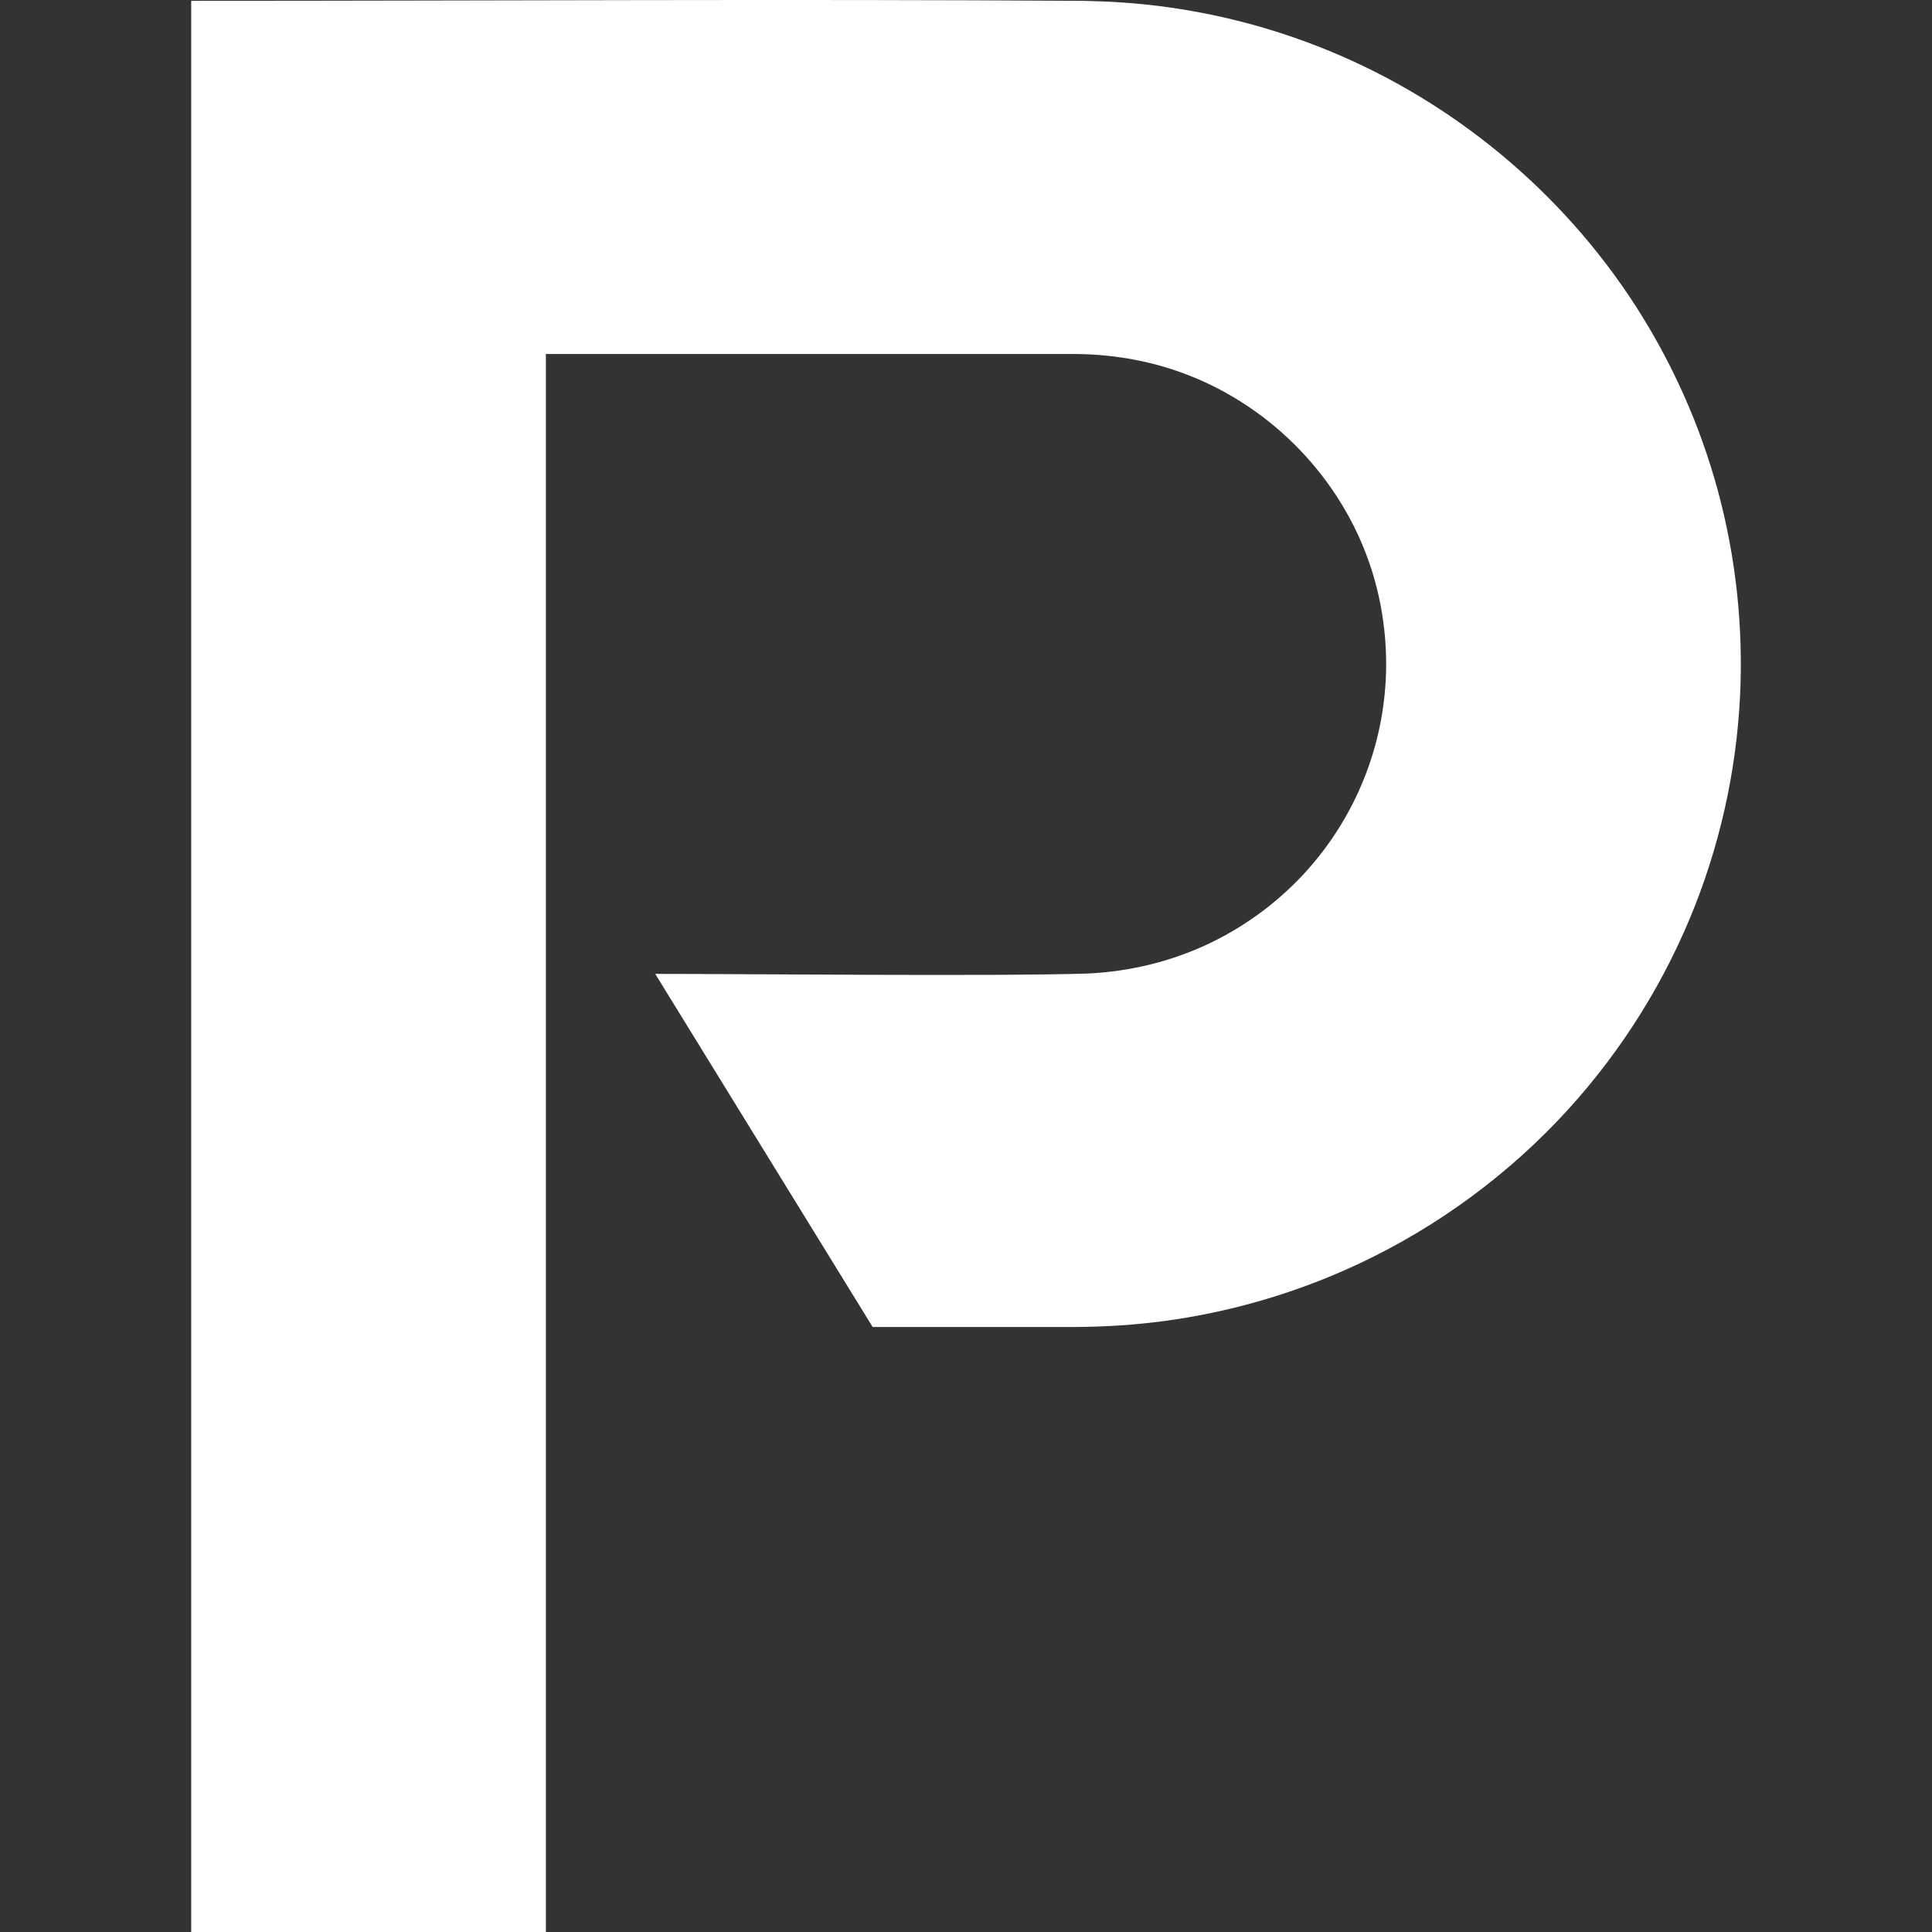 <?xml version="1.0" encoding="UTF-8"?>
<svg width="48px" height="48px" viewBox="0 0 48 48" version="1.1" xmlns="http://www.w3.org/2000/svg" xmlns:xlink="http://www.w3.org/1999/xlink">
    <rect x="0" y="0" width="48" height="48" fill="#333333" stroke="none"/>
    <!-- Generator: Sketch 56 (81588) - https://sketch.com -->
    <title>Gateway/Mono/Payping</title>
    <desc>Created with Sketch.</desc>
    <g id="Ready-For-Export" stroke="none" stroke-width="1" fill="none" fill-rule="evenodd">
        <g id="Artboard" transform="translate(-496, -392)" fill="#FFFFFF">
            <g id="Gateway_(Mono)" transform="translate(80, 392)">
                <g id="Gateway-/-Payping-/-Mono" transform="translate(416, 0)">
                    <path d="M26.923,0.021 C27.555,0.033 28.184,0.072 28.811,0.152 C30.235,0.332 31.634,0.698 32.963,1.239 C36.104,2.517 38.811,4.766 40.642,7.61 C41.548,9.019 42.238,10.565 42.677,12.181 C43.13,13.849 43.316,15.588 43.23,17.313 C43.136,19.196 42.715,21.059 41.991,22.8 C41.214,24.667 40.091,26.388 38.692,27.851 C37.197,29.416 35.393,30.682 33.41,31.557 C31.993,32.182 30.488,32.608 28.951,32.817 C28.213,32.917 27.469,32.964 26.724,32.969 L21.681,32.969 L16.279,24.196 C18.636,24.196 24.642,24.26 26.998,24.188 C28.073,24.141 29.129,23.885 30.097,23.414 C31.009,22.971 31.831,22.349 32.503,21.591 C33.129,20.885 33.623,20.063 33.953,19.18 C34.262,18.353 34.427,17.474 34.438,16.592 C34.448,15.721 34.314,14.849 34.033,14.022 C33.311,11.897 31.639,10.151 29.543,9.328 C28.672,8.985 27.747,8.814 26.811,8.796 L26.696,8.795 L13.562,8.795 L13.562,48 L4.75,48 L4.75,0.02 C12.141,0.02 19.532,-0.026 26.923,0.021 Z" id="Shape"></path>
                </g>
            </g>
        </g>
    </g>
</svg>